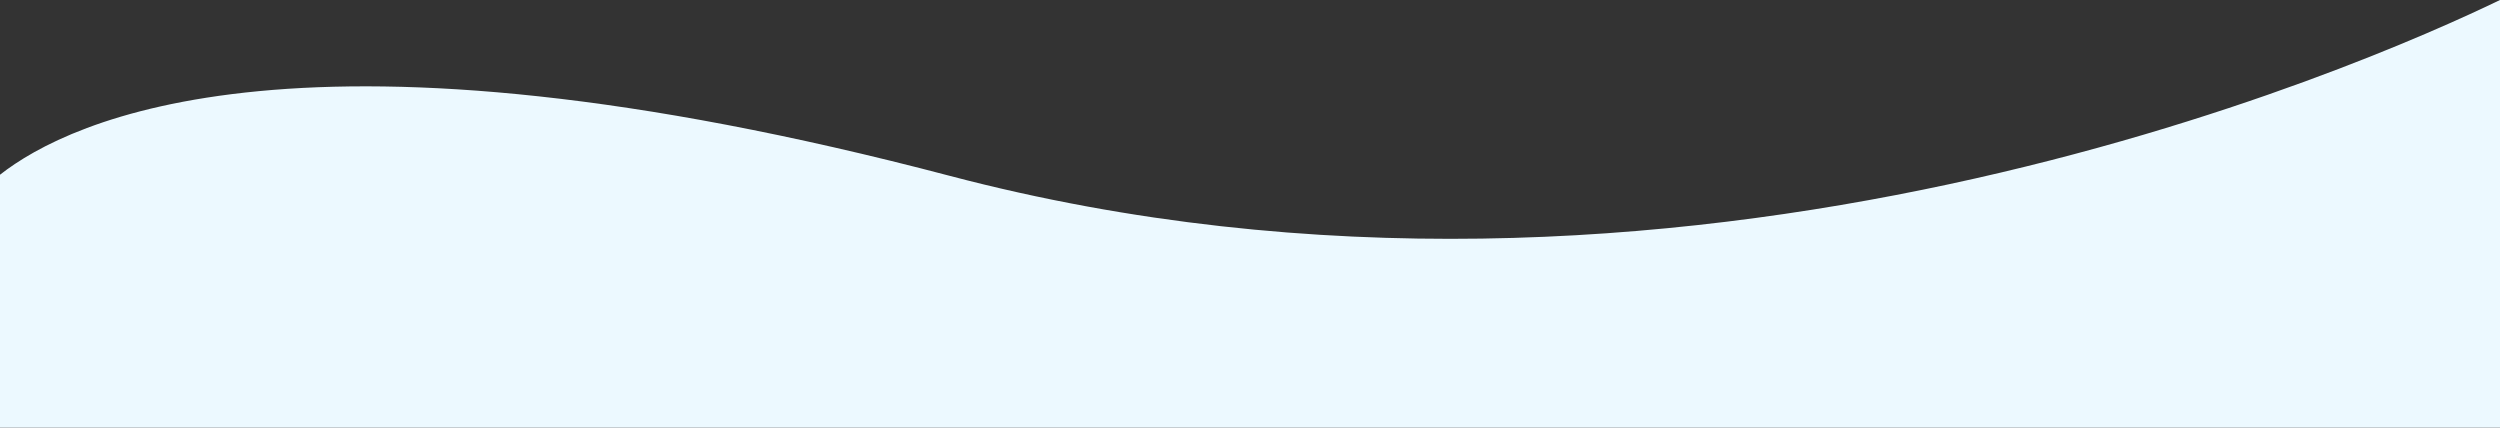 <svg id="Слой_1" data-name="Слой 1" xmlns="http://www.w3.org/2000/svg" viewBox="0 0 1400 239.51"><rect x="0" y="0" width="1400" height="239.51" fill="#333333" stroke="none"/><defs><style>.cls-1{fill:#ecf9ff;}</style></defs><title>footer</title><path class="cls-1" d="M1400,60.49V300H0V158.34C38.91,127.8,170.35,63.83,532,159,941.22,266.69,1325.47,96.54,1400,60.49Z" transform="translate(0 -60.49)"/></svg>